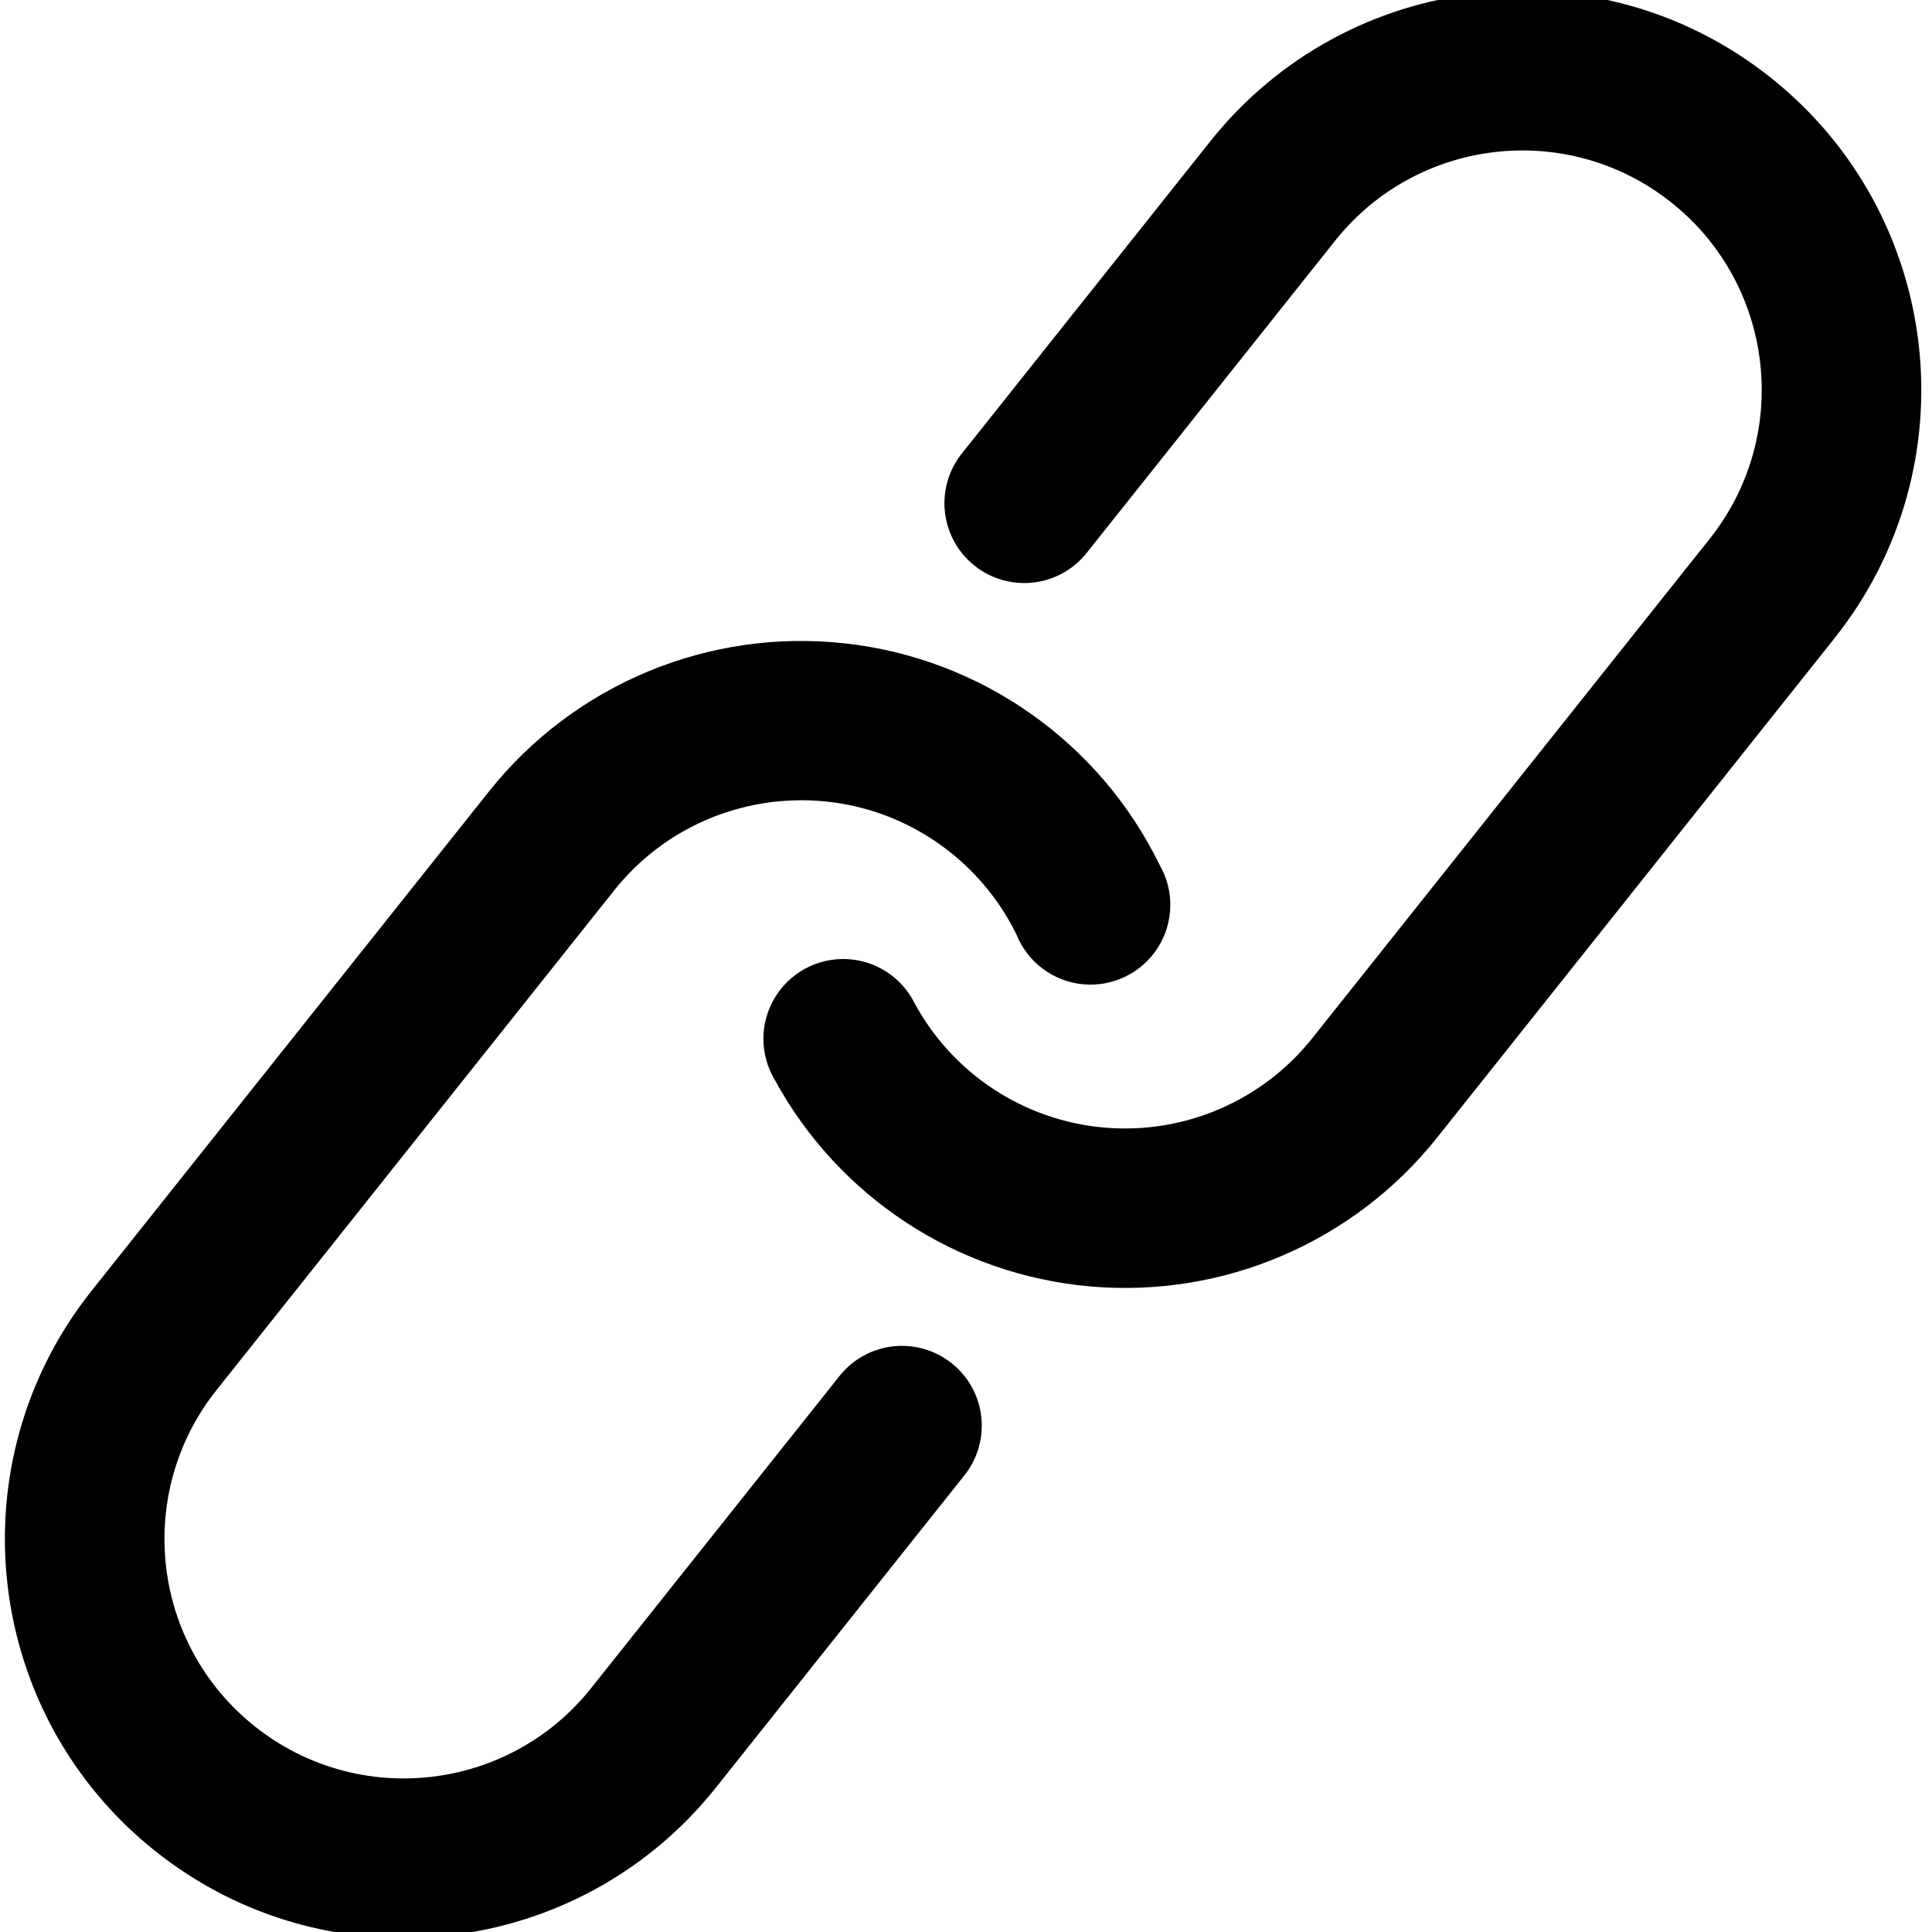 <?xml version="1.0" encoding="UTF-8" standalone="no"?>
<!DOCTYPE svg PUBLIC "-//W3C//DTD SVG 1.1//EN" "http://www.w3.org/Graphics/SVG/1.1/DTD/svg11.dtd">
<!-- Created with Vectornator (http://vectornator.io/) -->
<svg height="100%" stroke-miterlimit="10" style="fill-rule:nonzero;clip-rule:evenodd;stroke-linecap:round;stroke-linejoin:round;" version="1.1" viewBox="0 0 1024 1024" width="100%" xml:space="preserve" xmlns="http://www.w3.org/2000/svg" xmlns:vectornator="http://vectornator.io" xmlns:xlink="http://www.w3.org/1999/xlink">
<defs/>
<clipPath id="ArtboardFrame">
<rect height="1024" width="1024" x="0" y="0"/>
</clipPath>
<g clip-path="url(#ArtboardFrame)" id="Layer-1" vectornator:layerName="Layer 1">
<g opacity="1" vectornator:layerName="Group 1">
<path d="M641.434 74.955L509.769 240.401C495.226 258.675 498.251 285.28 516.526 299.823C534.8 314.366 561.405 311.341 575.948 293.067L707.613 127.621C751.243 72.796 831.055 63.722 885.879 107.352C940.703 150.982 949.778 230.794 906.148 285.618L695.484 550.332C668.973 583.589 627.561 601.35 585.193 597.633C542.825 593.915 505.138 569.215 484.823 531.85C477.957 517.955 464.04 508.928 448.553 508.326C433.065 507.724 418.49 515.643 410.566 528.964C402.642 542.284 402.64 558.872 410.561 572.194C444.419 634.47 507.231 675.637 577.844 681.832C648.458 688.027 717.478 658.427 761.663 602.998L972.327 338.284C1045.04 246.911 1029.92 113.89 938.545 41.173C847.172-31.543 714.151-16.419 641.434 74.955Z" fill="#000000" fill-rule="nonzero" opacity="1" stroke="none" vectornator:layerName="path"/>
<path d="M379.489 947.403L511.154 781.957C525.697 763.682 522.672 737.078 504.397 722.535C486.123 707.991 459.518 711.016 444.975 729.291L313.31 894.737C269.68 949.561 189.868 958.636 135.044 915.006C80.22 871.376 71.145 791.563 114.775 736.739L325.439 472.025C369.069 417.201 448.881 408.127 503.705 451.757C518.483 463.491 530.456 478.374 538.754 495.322C544.647 510.015 558.252 520.186 574.012 521.68C589.772 523.174 605.046 515.741 613.595 502.417C622.144 489.094 622.536 472.111 614.61 458.408C582.793 393.229 519.789 348.906 447.693 340.984C375.597 333.061 304.471 362.645 259.26 419.359L48.596 684.073C-24.12 775.447-8.996 908.468 82.378 981.184C173.751 1053.9 306.772 1038.78 379.489 947.403Z" fill="#000000" fill-rule="nonzero" opacity="1" stroke="none" vectornator:layerName="path 1"/>
</g>
</g>
</svg>
